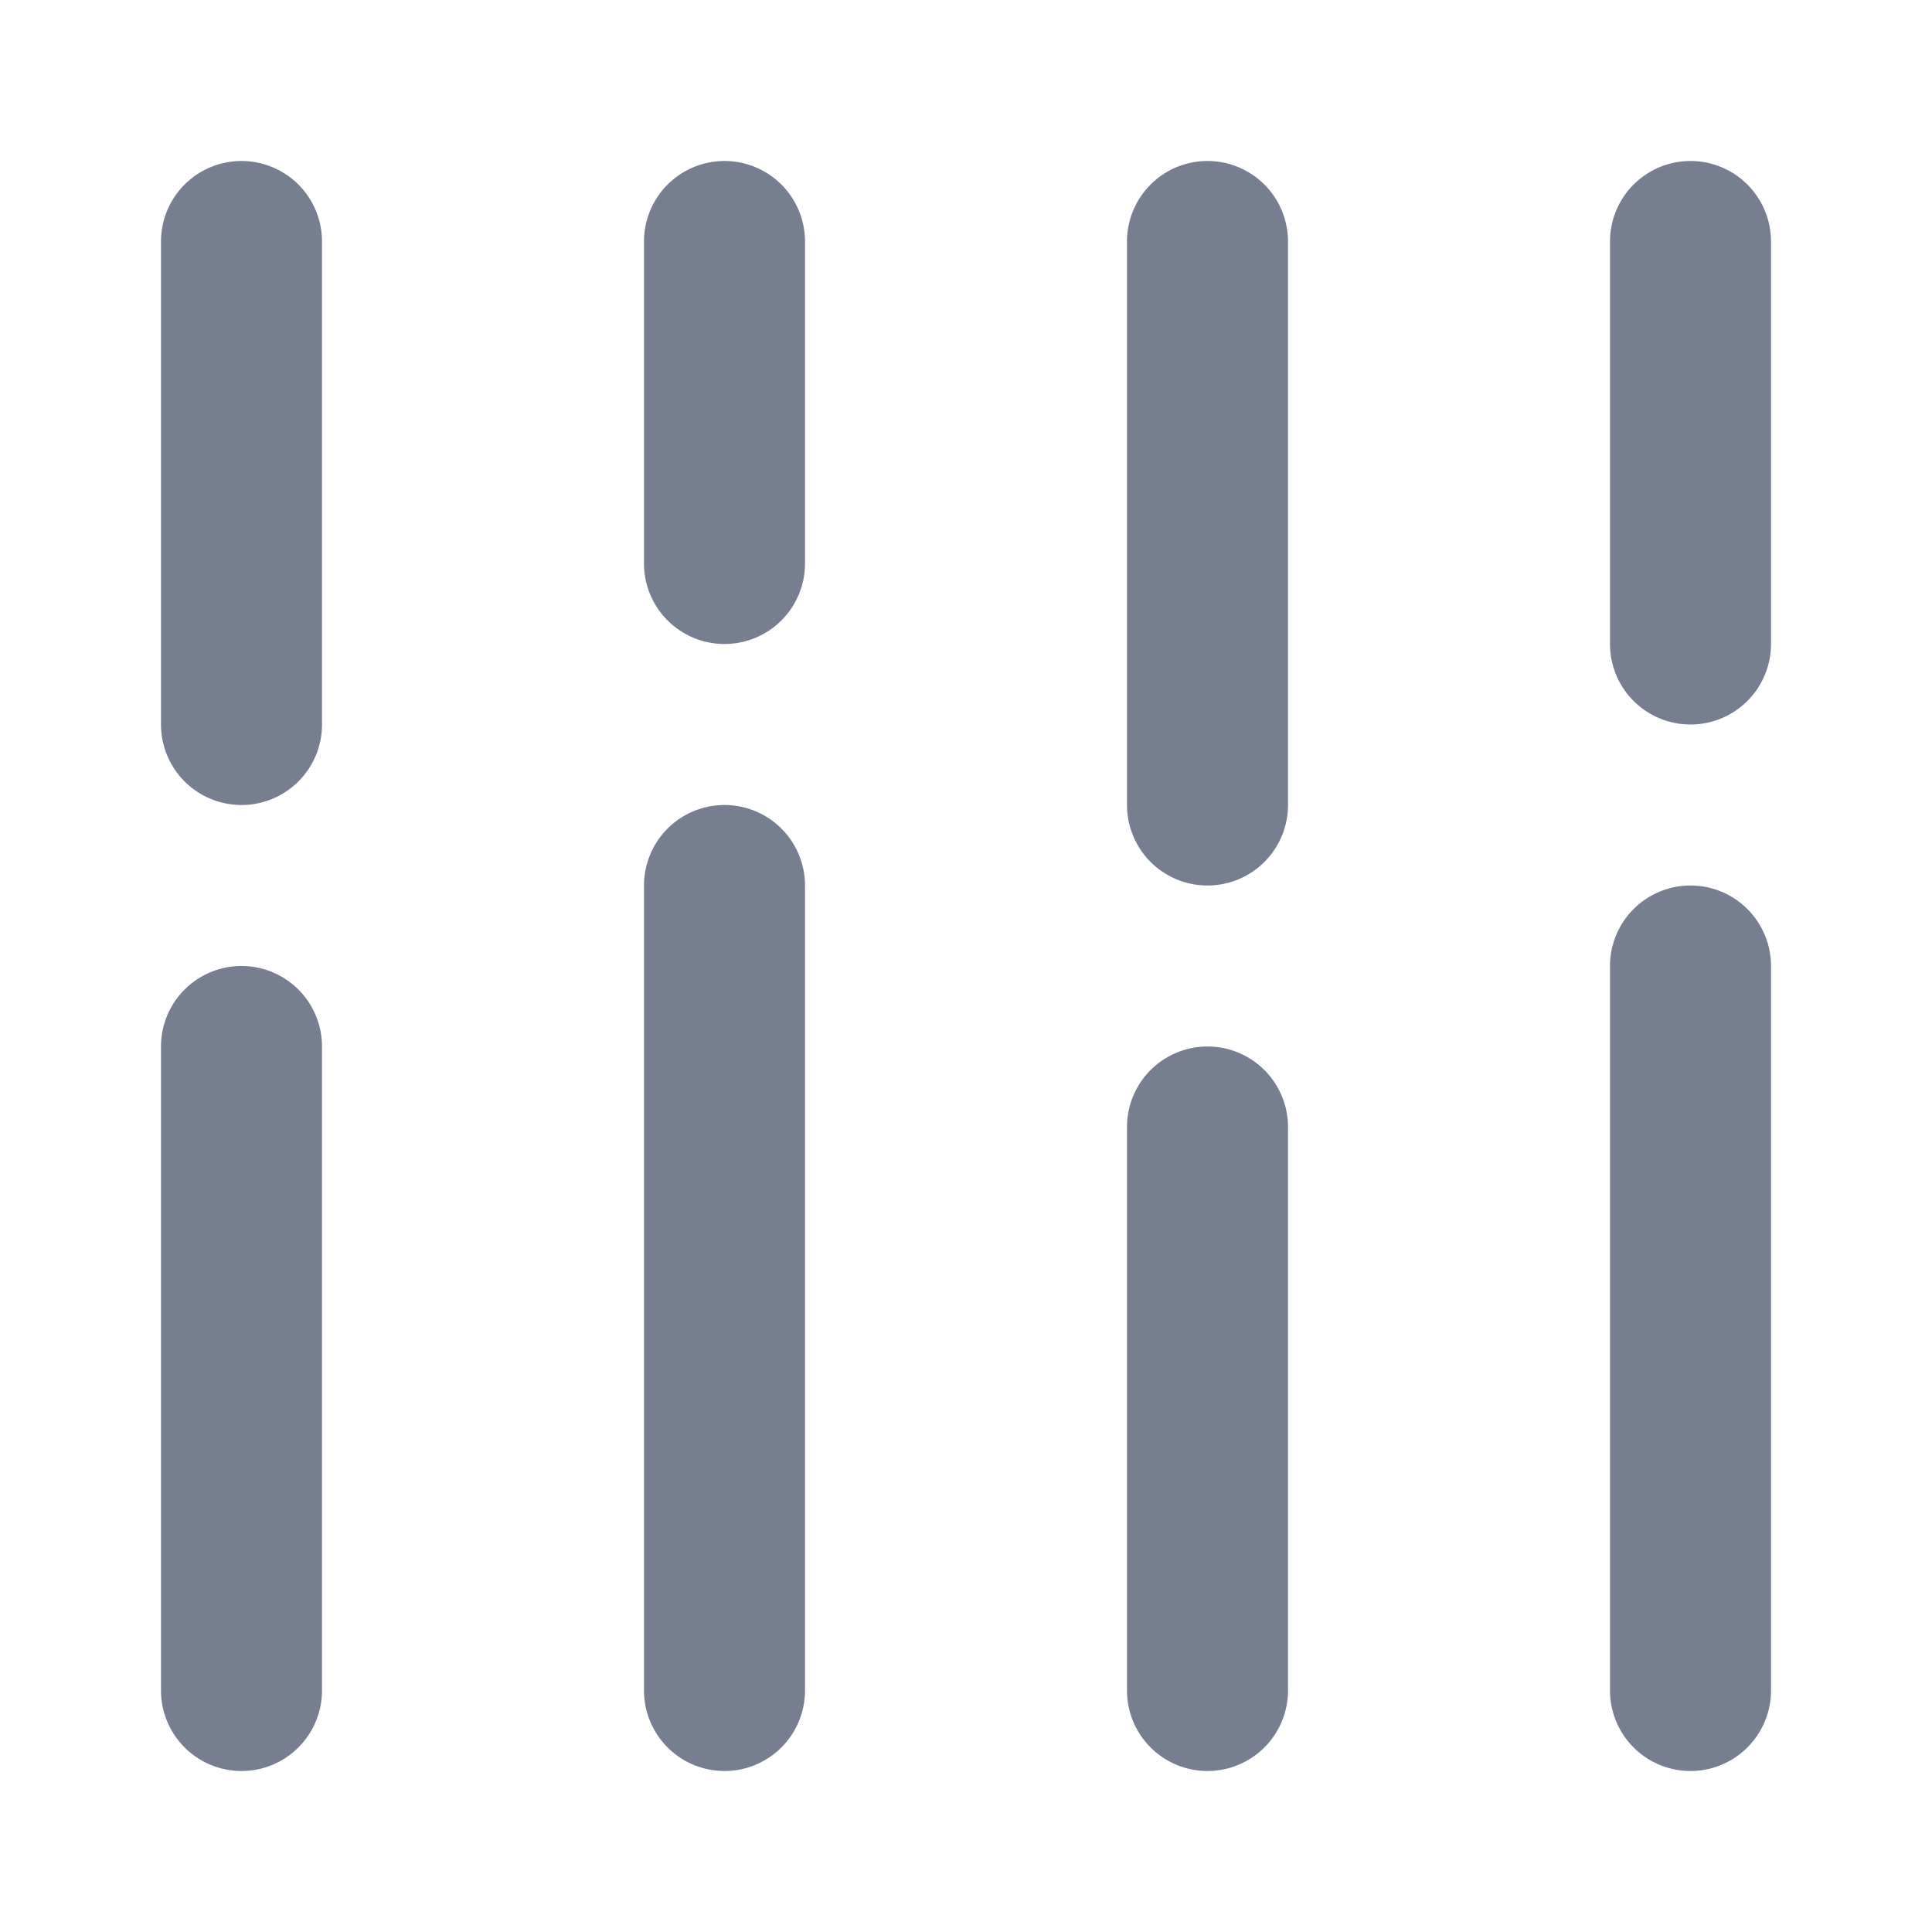 <svg id="icons_Stacked_Column_01_Average_Line" data-name="icons/Stacked Column 01 Average/Line" xmlns="http://www.w3.org/2000/svg" width="24" height="24" viewBox="0 0 24 24">
  <g id="Shape" transform="translate(2 10)">
    <path id="_543FFBDD-4BB7-4164-B302-3D4E19A576F1" data-name="543FFBDD-4BB7-4164-B302-3D4E19A576F1" d="M1,0A1,1,0,0,0,0,1V11a1,1,0,0,0,2,0V1A1,1,0,0,0,1,0Z" transform="translate(6)" fill="#777e90"/>
    <path id="A4060170-C369-4A9D-927F-DD46435CEC52" d="M1,0A1,1,0,0,0,0,1V9A1,1,0,0,0,2,9V1A1,1,0,0,0,1,0Z" transform="translate(0 2)" fill="#777e90"/>
    <path id="_3B1FAAAA-89FD-42A9-A70E-79BA5A0DAD84" data-name="3B1FAAAA-89FD-42A9-A70E-79BA5A0DAD84" d="M0,1A1,1,0,0,1,2,1v9a1,1,0,0,1-2,0Z" transform="translate(18 1)" fill="#777e90"/>
    <path id="_7C22B2DB-6E6B-46E7-8D0F-862890B91186" data-name="7C22B2DB-6E6B-46E7-8D0F-862890B91186" d="M1,0A1,1,0,0,0,0,1V8A1,1,0,0,0,2,8V1A1,1,0,0,0,1,0Z" transform="translate(12 3)" fill="#777e90"/>
  </g>
  <g id="Shape-2" data-name="Shape" transform="translate(2 2)">
    <path id="CBA6F543-F342-4CF5-92DC-2408EBAF5AB2" d="M1,0A1,1,0,0,0,0,1V7A1,1,0,0,0,2,7V1A1,1,0,0,0,1,0Z" fill="#777e90"/>
    <path id="CC899624-5515-459E-B705-D9F8C615F5E1" d="M1,0A1,1,0,0,0,0,1V5A1,1,0,0,0,2,5V1A1,1,0,0,0,1,0Z" transform="translate(6)" fill="#777e90"/>
    <path id="B9EA1631-6203-46A7-8C87-3CA2C38B1AB2" d="M0,1A1,1,0,0,1,2,1V6A1,1,0,0,1,0,6Z" transform="translate(18)" fill="#777e90"/>
    <path id="C5FD5E2F-D9D1-4C26-8EB3-FD54D9F0A6C5" d="M1,0A1,1,0,0,0,0,1V8A1,1,0,0,0,2,8V1A1,1,0,0,0,1,0Z" transform="translate(12)" fill="#777e90"/>
  </g>
</svg>
